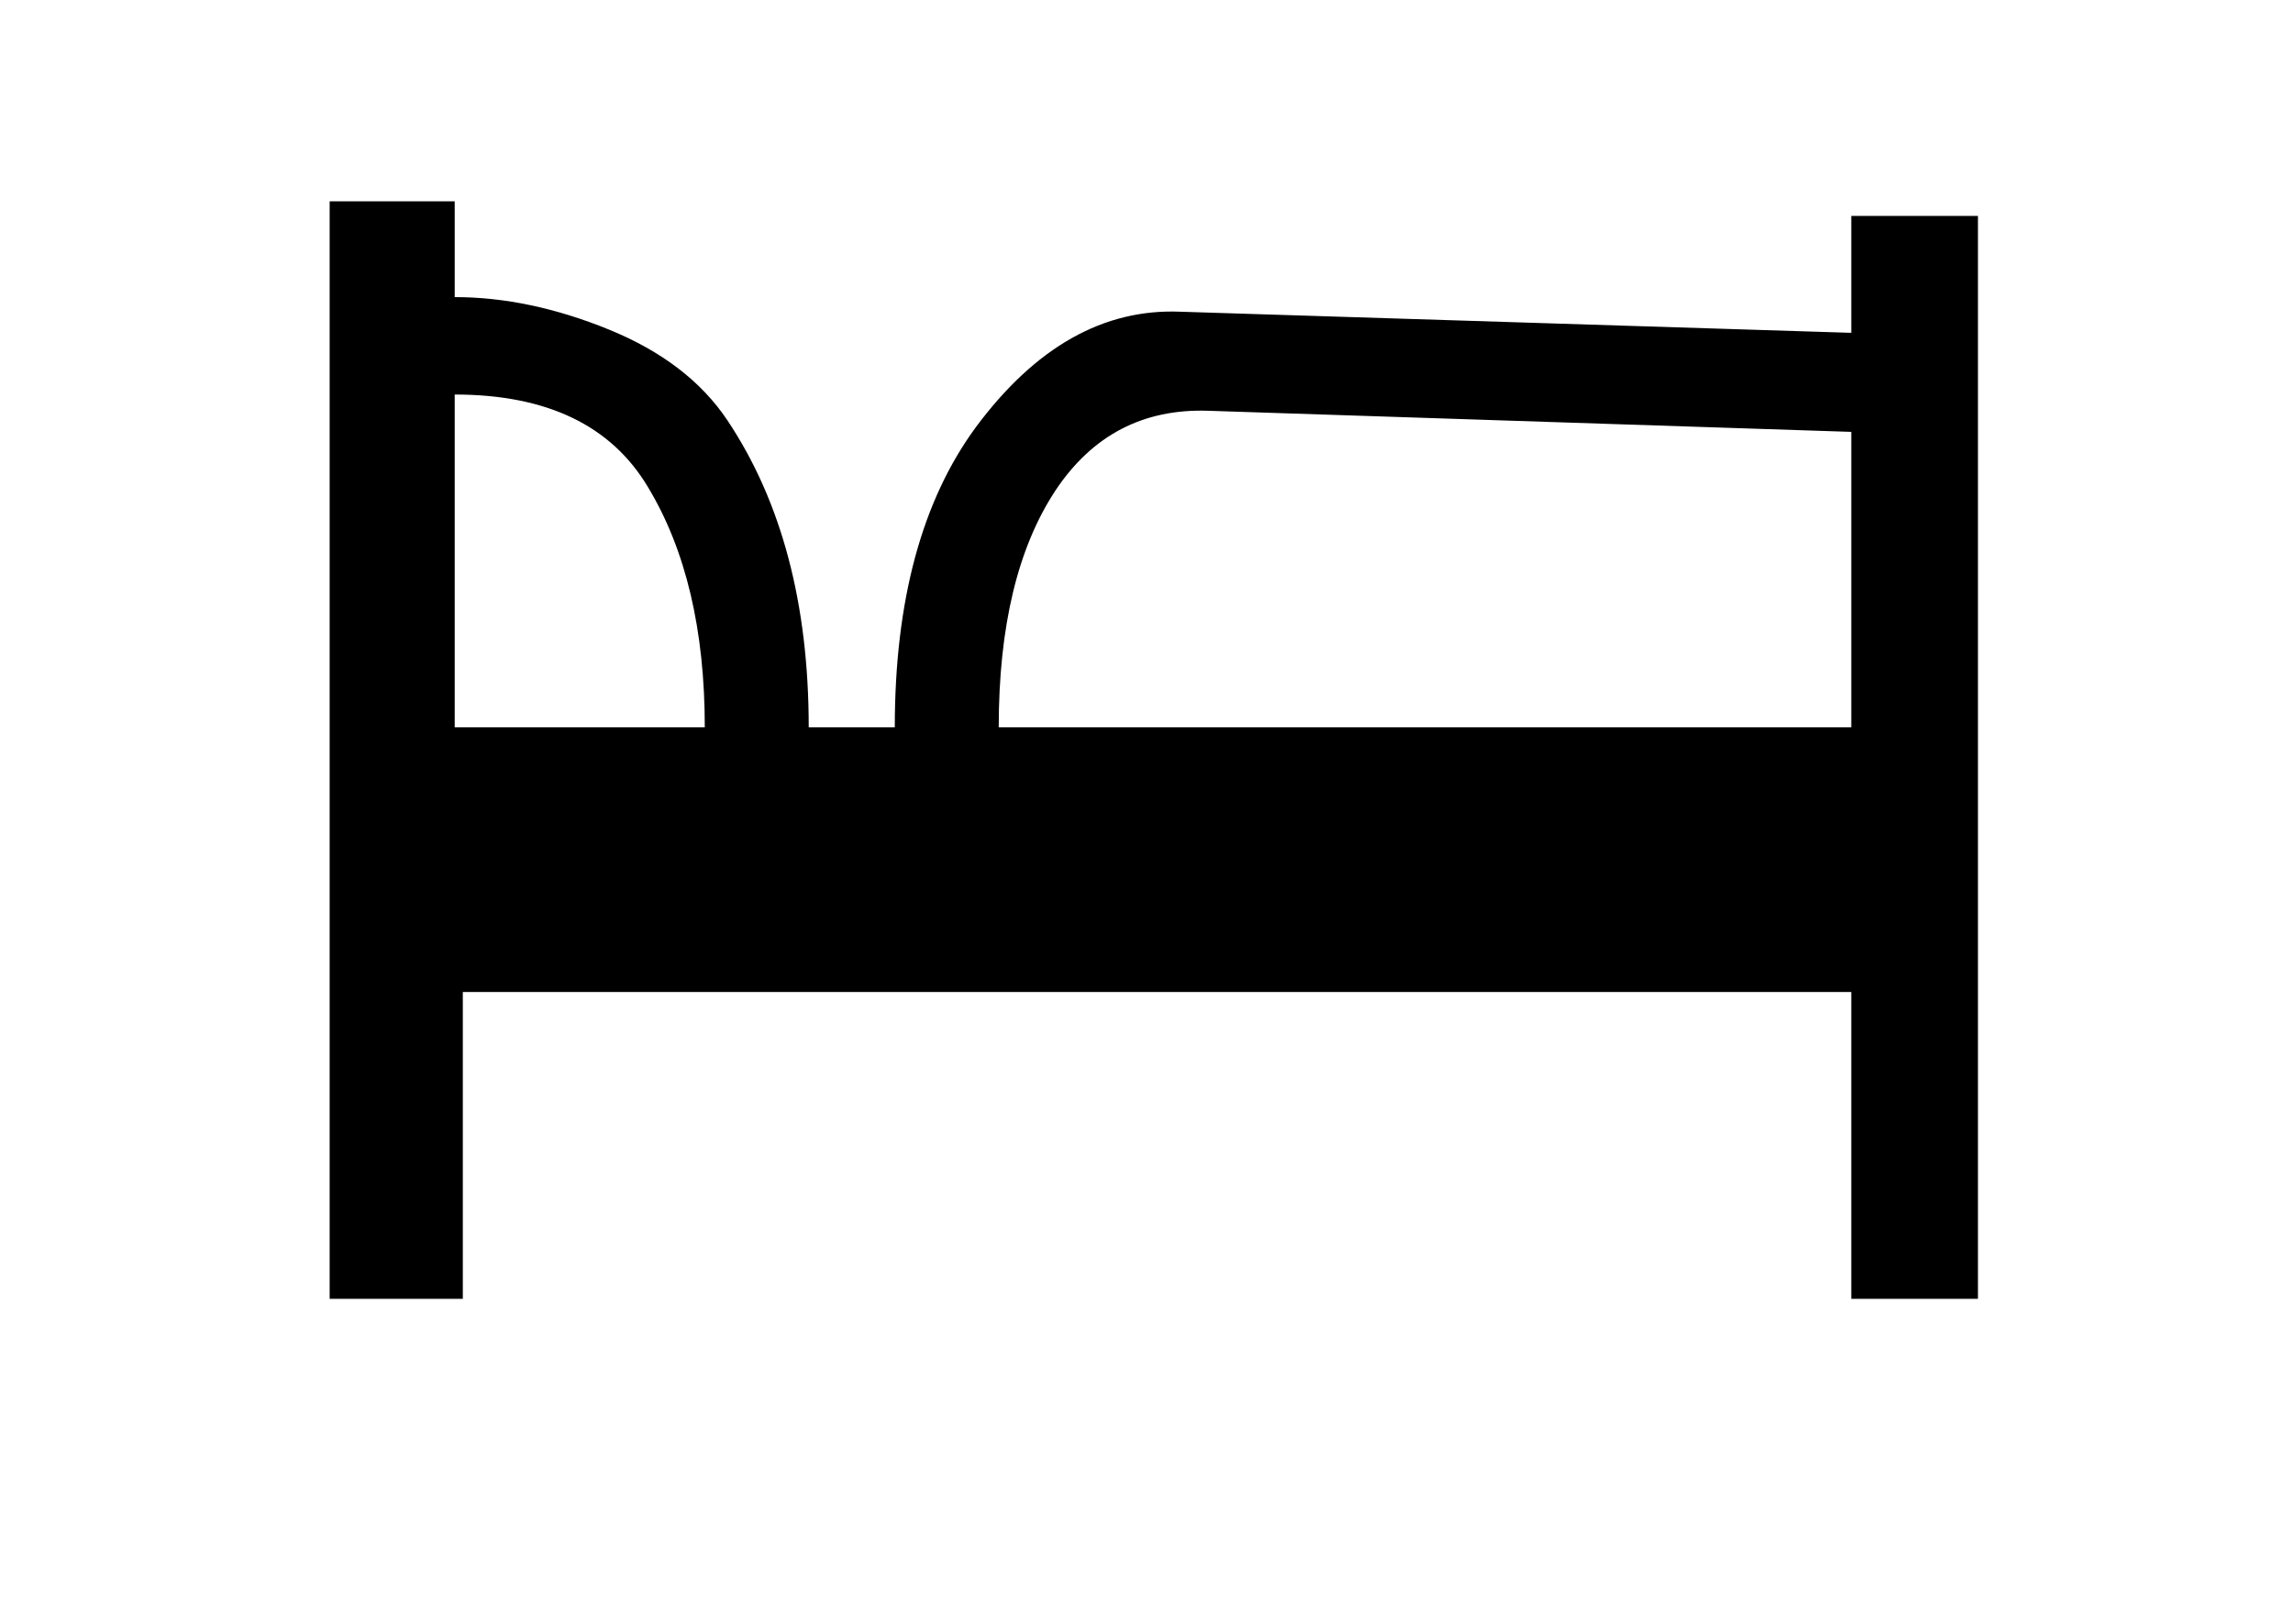 <?xml version="1.0" standalone="no"?>
<!DOCTYPE svg PUBLIC "-//W3C//DTD SVG 1.1//EN" "http://www.w3.org/Graphics/SVG/1.1/DTD/svg11.dtd" >
<svg xmlns="http://www.w3.org/2000/svg" xmlns:xlink="http://www.w3.org/1999/xlink" version="1.1" viewBox="-10 0 1412 1000">
   <path fill="currentColor"
d="M270 243v205h154q0 -90 -35 -148q-34 -57 -119 -57zM1130 266l-396 -13q-60 -2 -94 49q-35 53 -35 146h525v-182zM488 448h53q0 -117 50 -185q55 -74 126 -71l413 13v-72h78v667h-78v-189h-855v189h-82v-676h77v59q46 0 95 20t73 56q50 75 50 189z" />
</svg>
